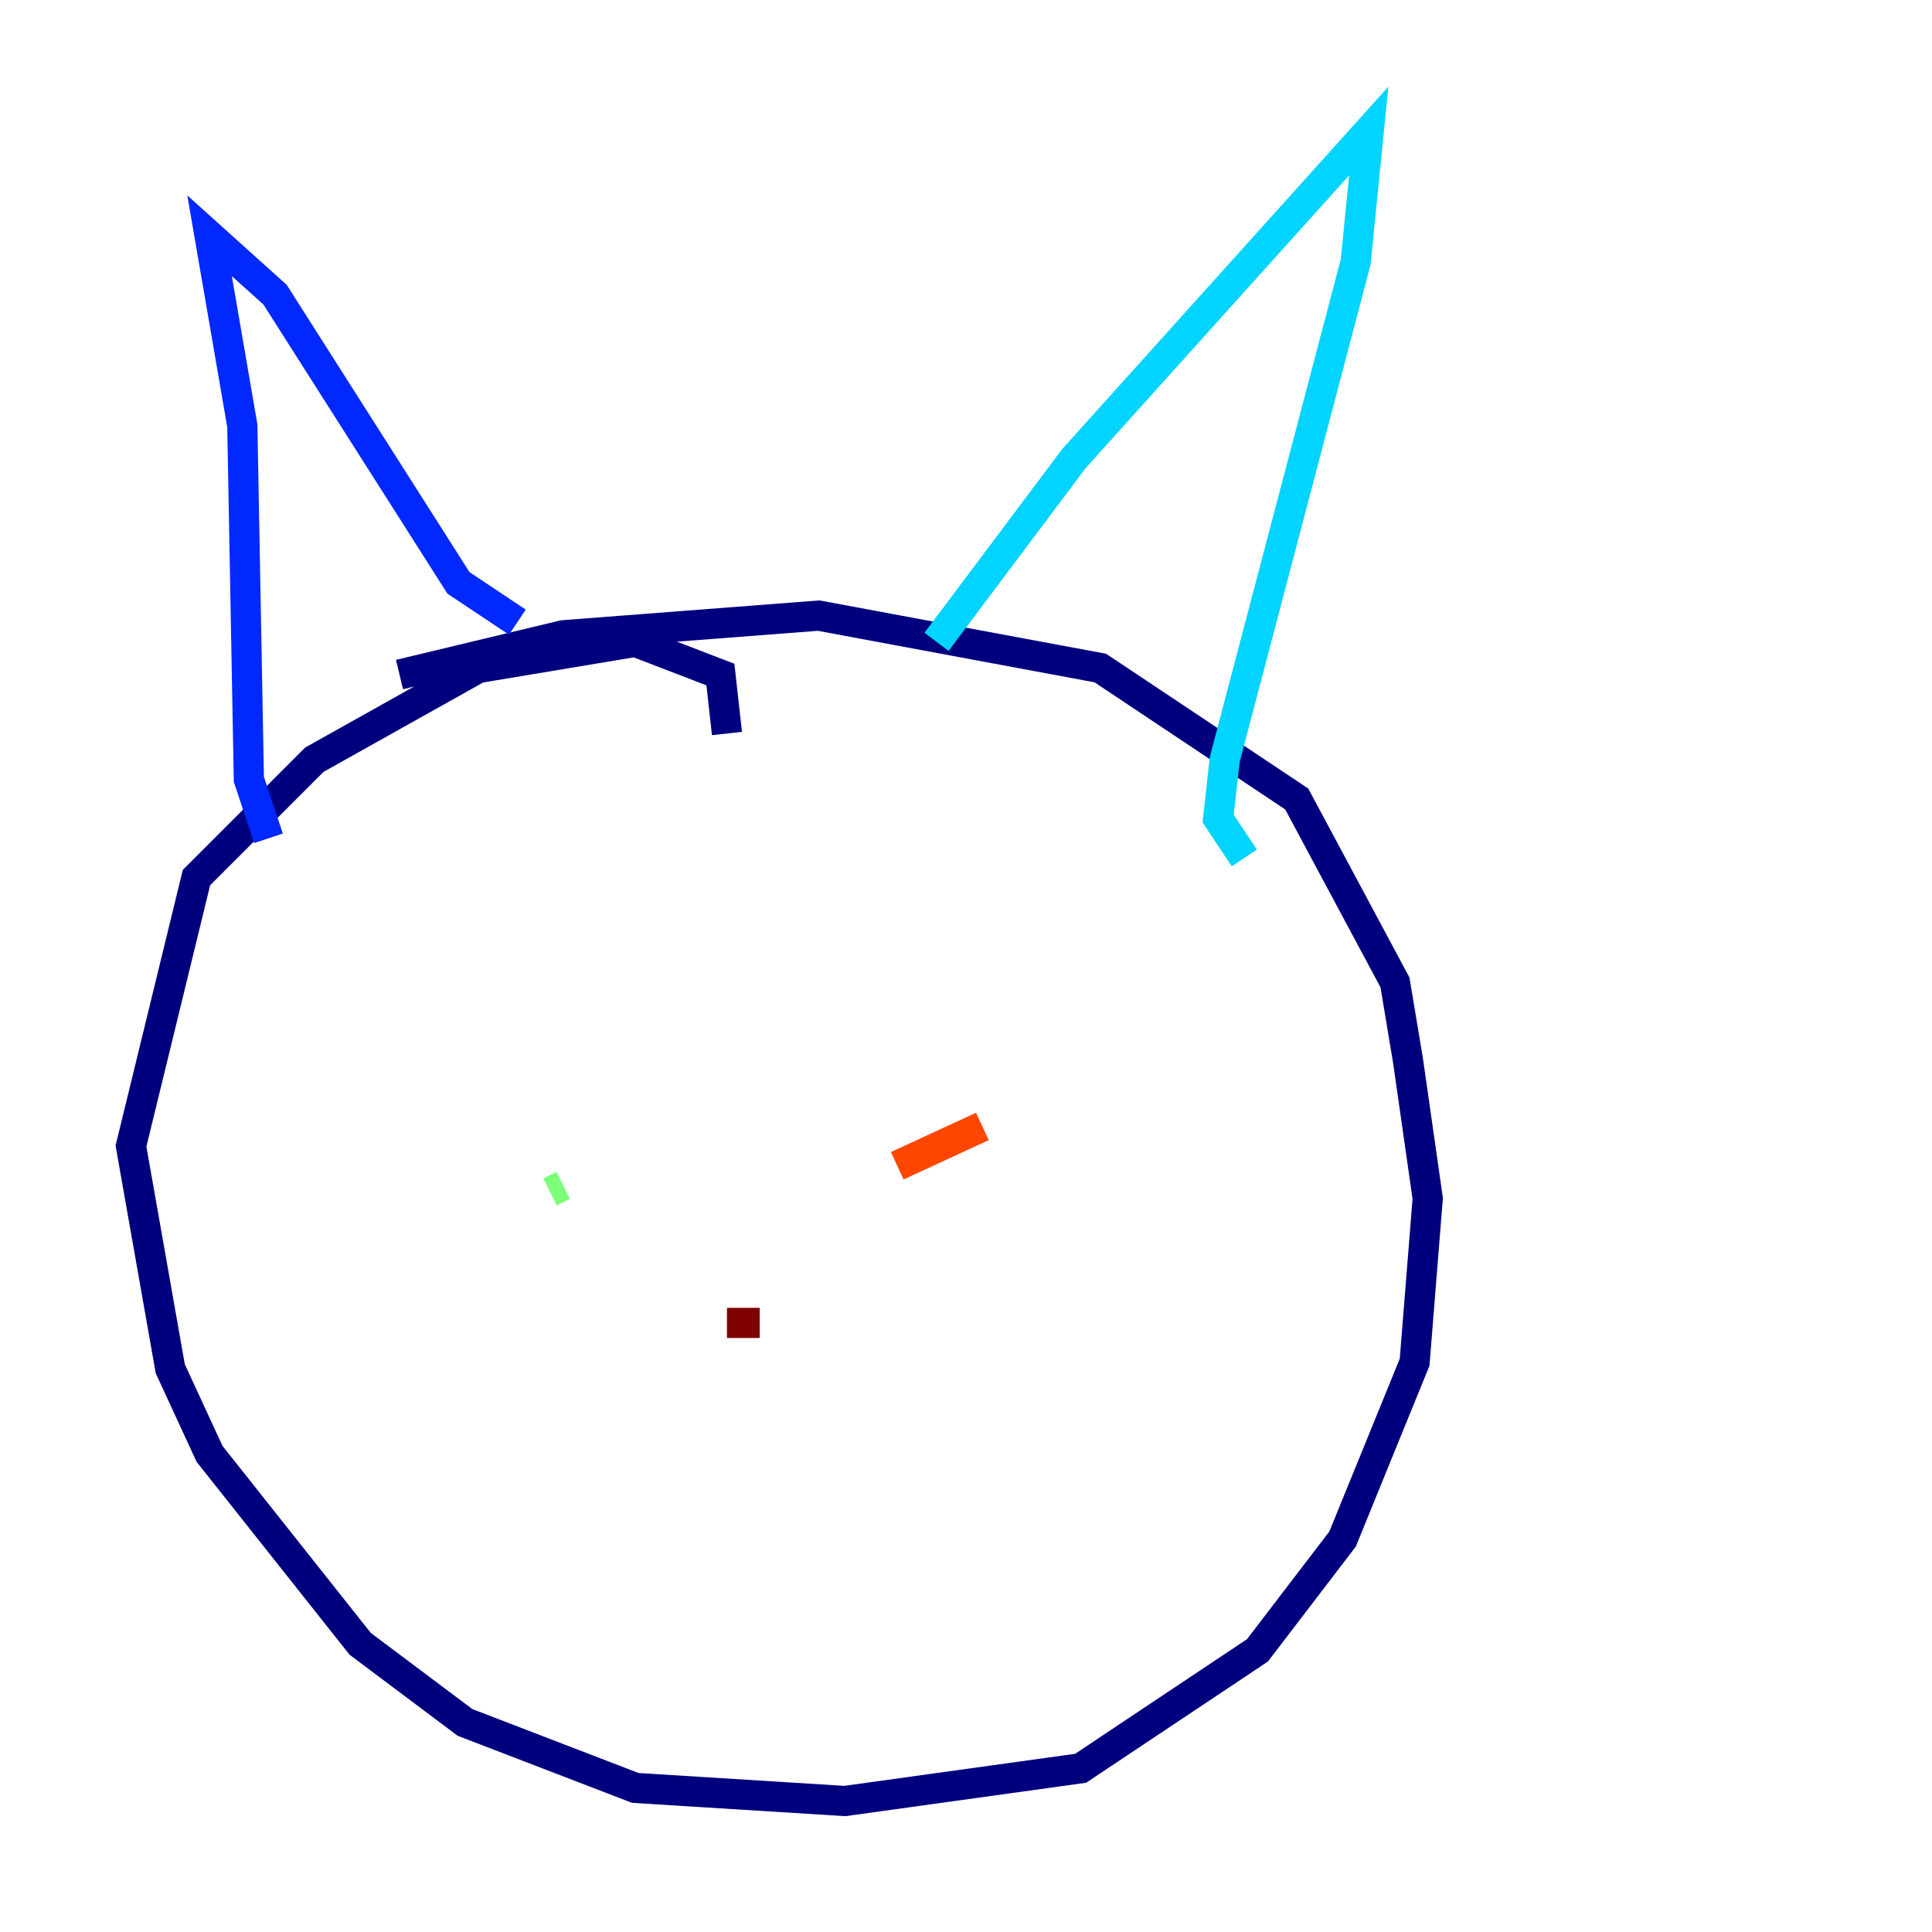 <?xml version="1.0" encoding="utf-8" ?>
<svg baseProfile="tiny" height="128" version="1.2" viewBox="0,0,128,128" width="128" xmlns="http://www.w3.org/2000/svg" xmlns:ev="http://www.w3.org/2001/xml-events" xmlns:xlink="http://www.w3.org/1999/xlink"><defs /><polyline fill="none" points="48.163,48.597 47.729,44.691 42.088,42.522 31.675,44.258 20.827,50.332 13.017,58.142 8.678,75.932 11.281,90.685 13.885,96.325 23.864,108.909 30.807,114.115 42.088,118.454 55.973,119.322 71.593,117.153 83.308,109.342 88.949,101.966 93.722,90.251 94.59,79.403 93.288,70.291 92.42,65.085 85.912,52.936 72.895,44.258 54.237,40.786 37.315,42.088 26.468,44.691" stroke="#00007f" stroke-width="2" /><polyline fill="none" points="17.79,55.539 16.488,51.634 16.054,28.203 13.885,15.62 18.224,19.525 30.373,38.617 34.278,41.22" stroke="#0028ff" stroke-width="2" /><polyline fill="none" points="62.047,42.522 71.159,30.373 90.685,8.678 89.817,17.356 81.139,50.332 80.705,54.237 82.441,56.841" stroke="#00d4ff" stroke-width="2" /><polyline fill="none" points="36.447,78.969 37.315,78.536" stroke="#7cff79" stroke-width="2" /><polyline fill="none" points="65.519,71.159 65.519,71.159" stroke="#ffe500" stroke-width="2" /><polyline fill="none" points="59.444,77.234 65.085,74.63" stroke="#ff4600" stroke-width="2" /><polyline fill="none" points="48.163,87.647 50.332,87.647" stroke="#7f0000" stroke-width="2" /></svg>